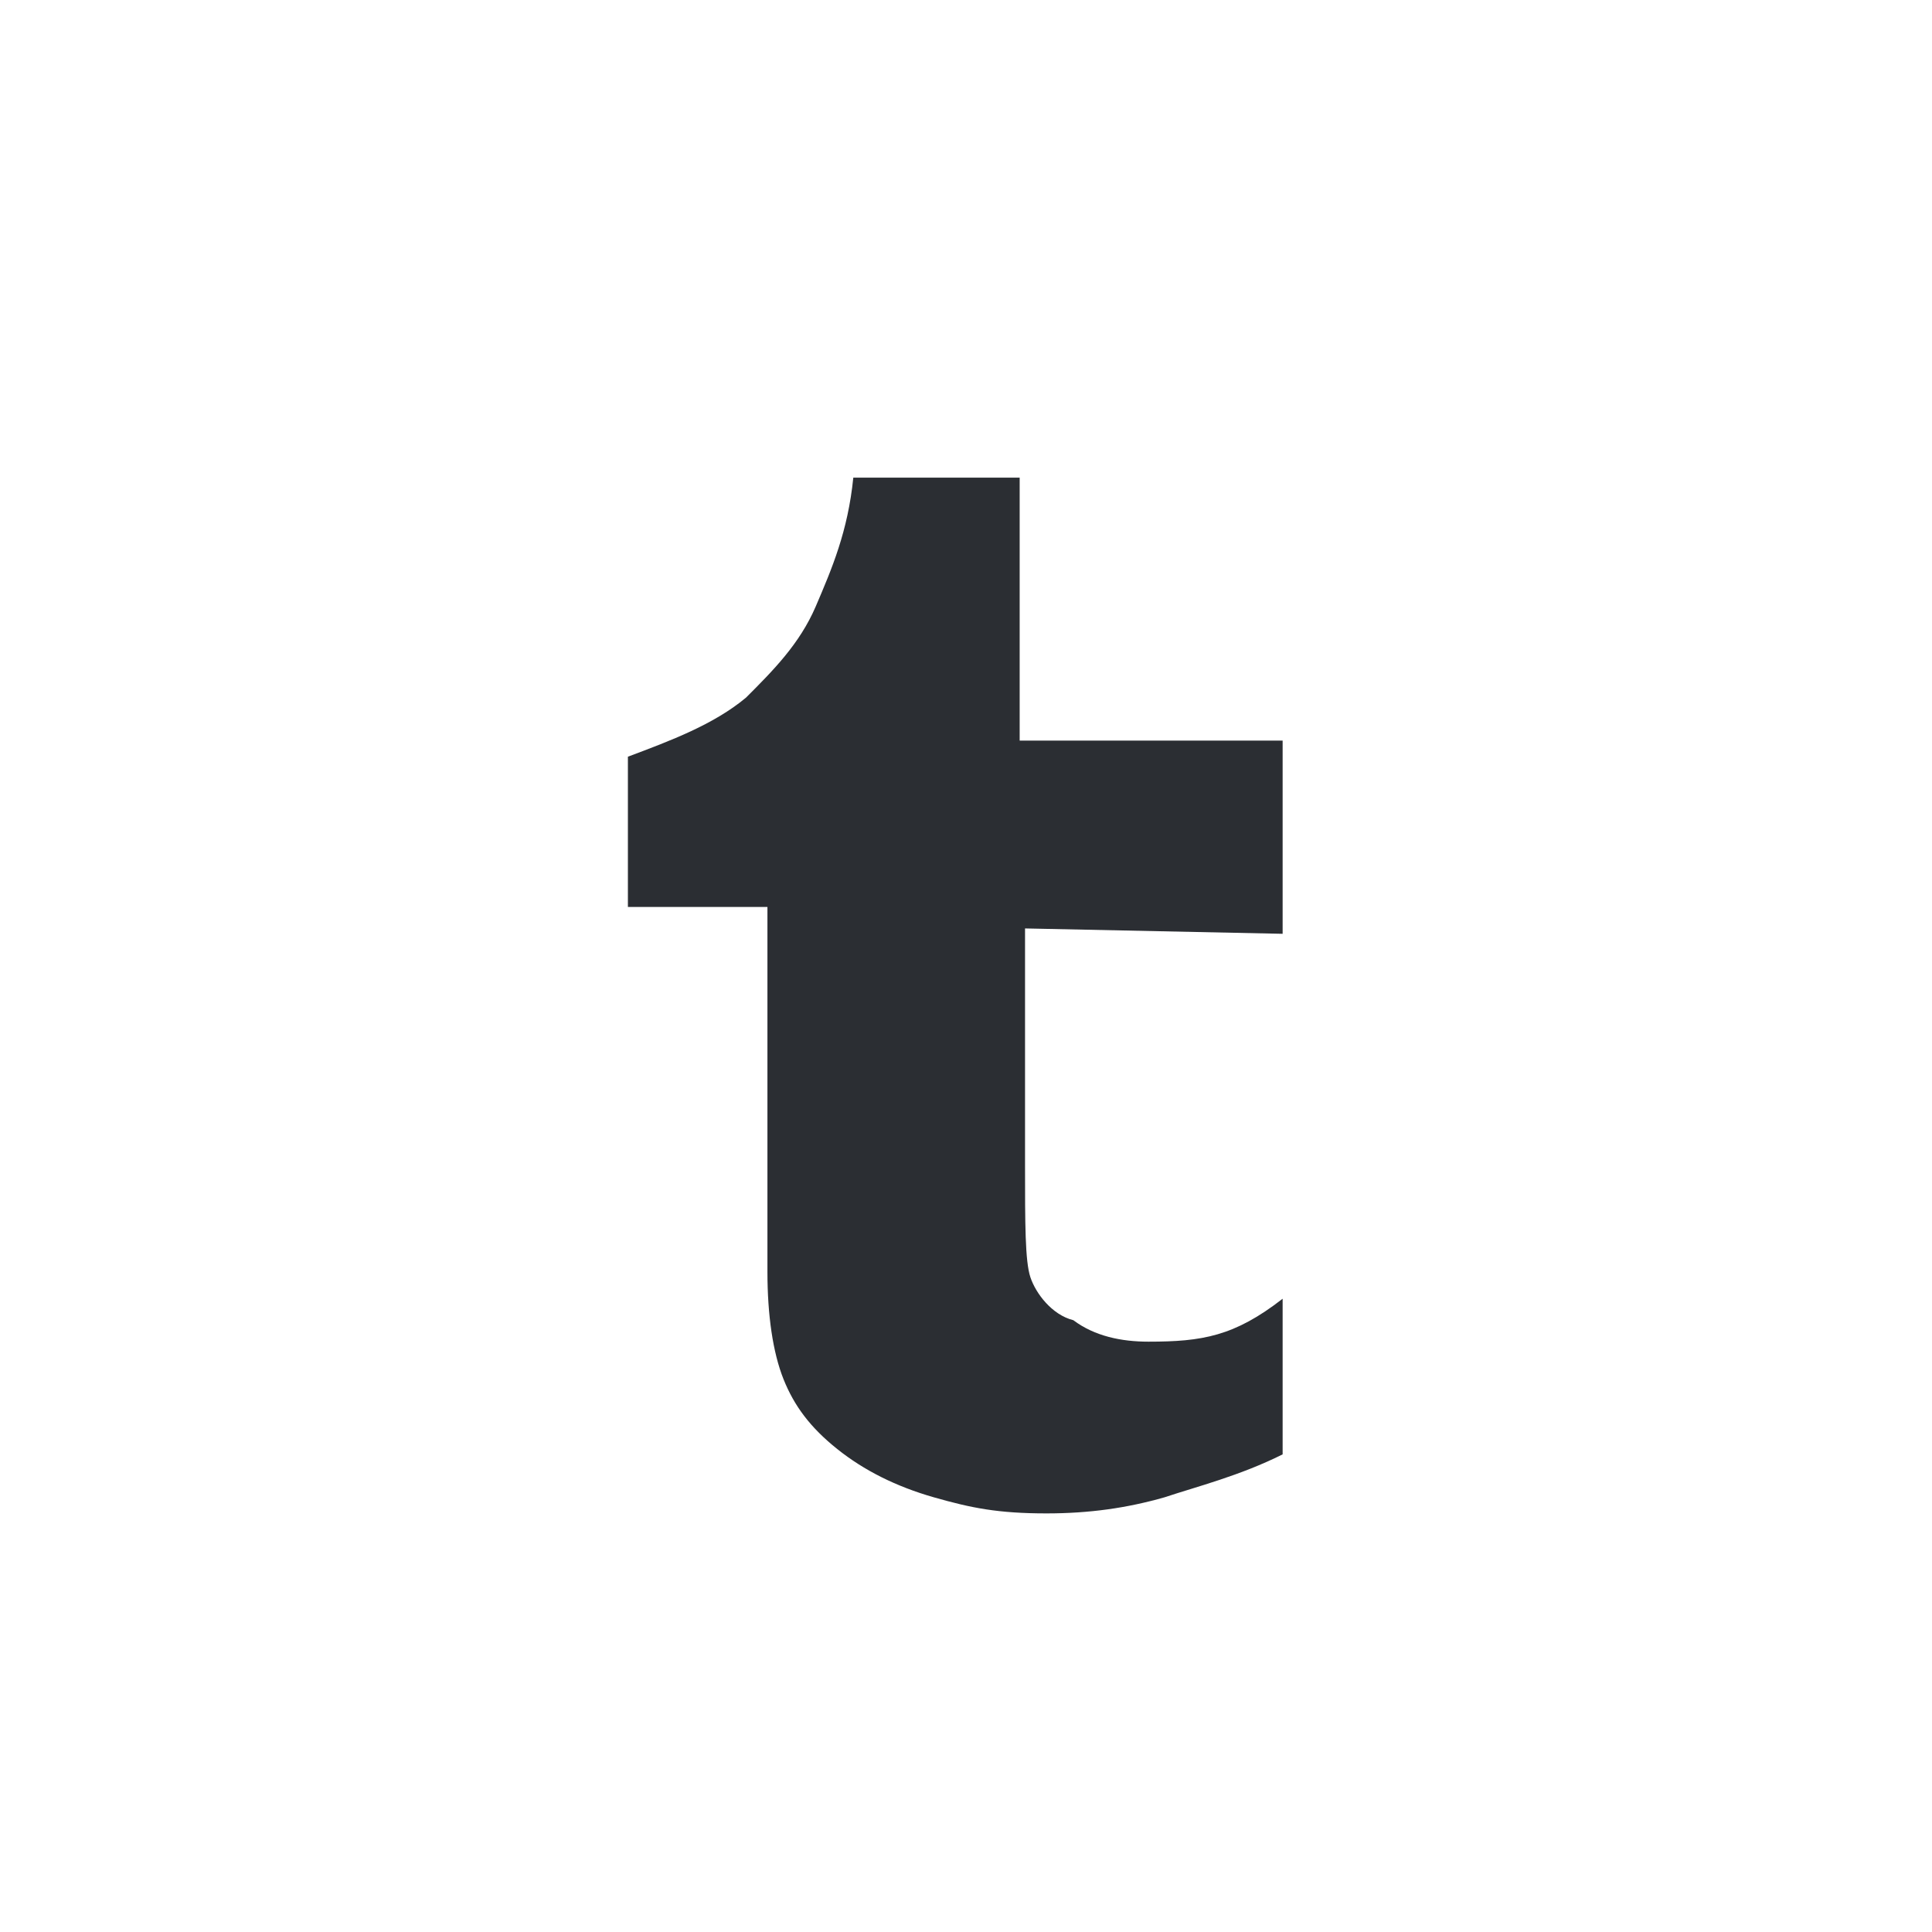 <?xml version="1.0" encoding="utf-8"?>
<!-- Generator: Adobe Illustrator 20.1.0, SVG Export Plug-In . SVG Version: 6.00 Build 0)  -->
<svg version="1.1" id="Layer_1" xmlns="http://www.w3.org/2000/svg" xmlns:xlink="http://www.w3.org/1999/xlink" x="0px" y="0px"
	 viewBox="0 0 36 36" style="enable-background:new 0 0 36 36;" xml:space="preserve">
<style type="text/css">
	.st0{fill:#2B2E33;}
</style>
<path class="st0" d="M19.1,17.3v4.4c0,1.1,0,1.8,0.1,2.1s0.4,0.7,0.8,0.8c0.4,0.3,0.9,0.4,1.4,0.4c1,0,1.6-0.1,2.5-0.8v2.9
	c-0.8,0.4-1.6,0.6-2.2,0.8c-0.7,0.2-1.4,0.3-2.2,0.3c-0.9,0-1.4-0.1-2.1-0.3s-1.3-0.5-1.8-0.9c-0.5-0.4-0.8-0.8-1-1.3
	s-0.3-1.2-0.3-2v-6.8h-2.6v-2.8c0.8-0.3,1.6-0.6,2.2-1.1c0.5-0.5,1-1,1.3-1.7s0.6-1.4,0.7-2.4H19v4.9h4.9v3.6L19.1,17.3L19.1,17.3z"
	/>
</svg>
